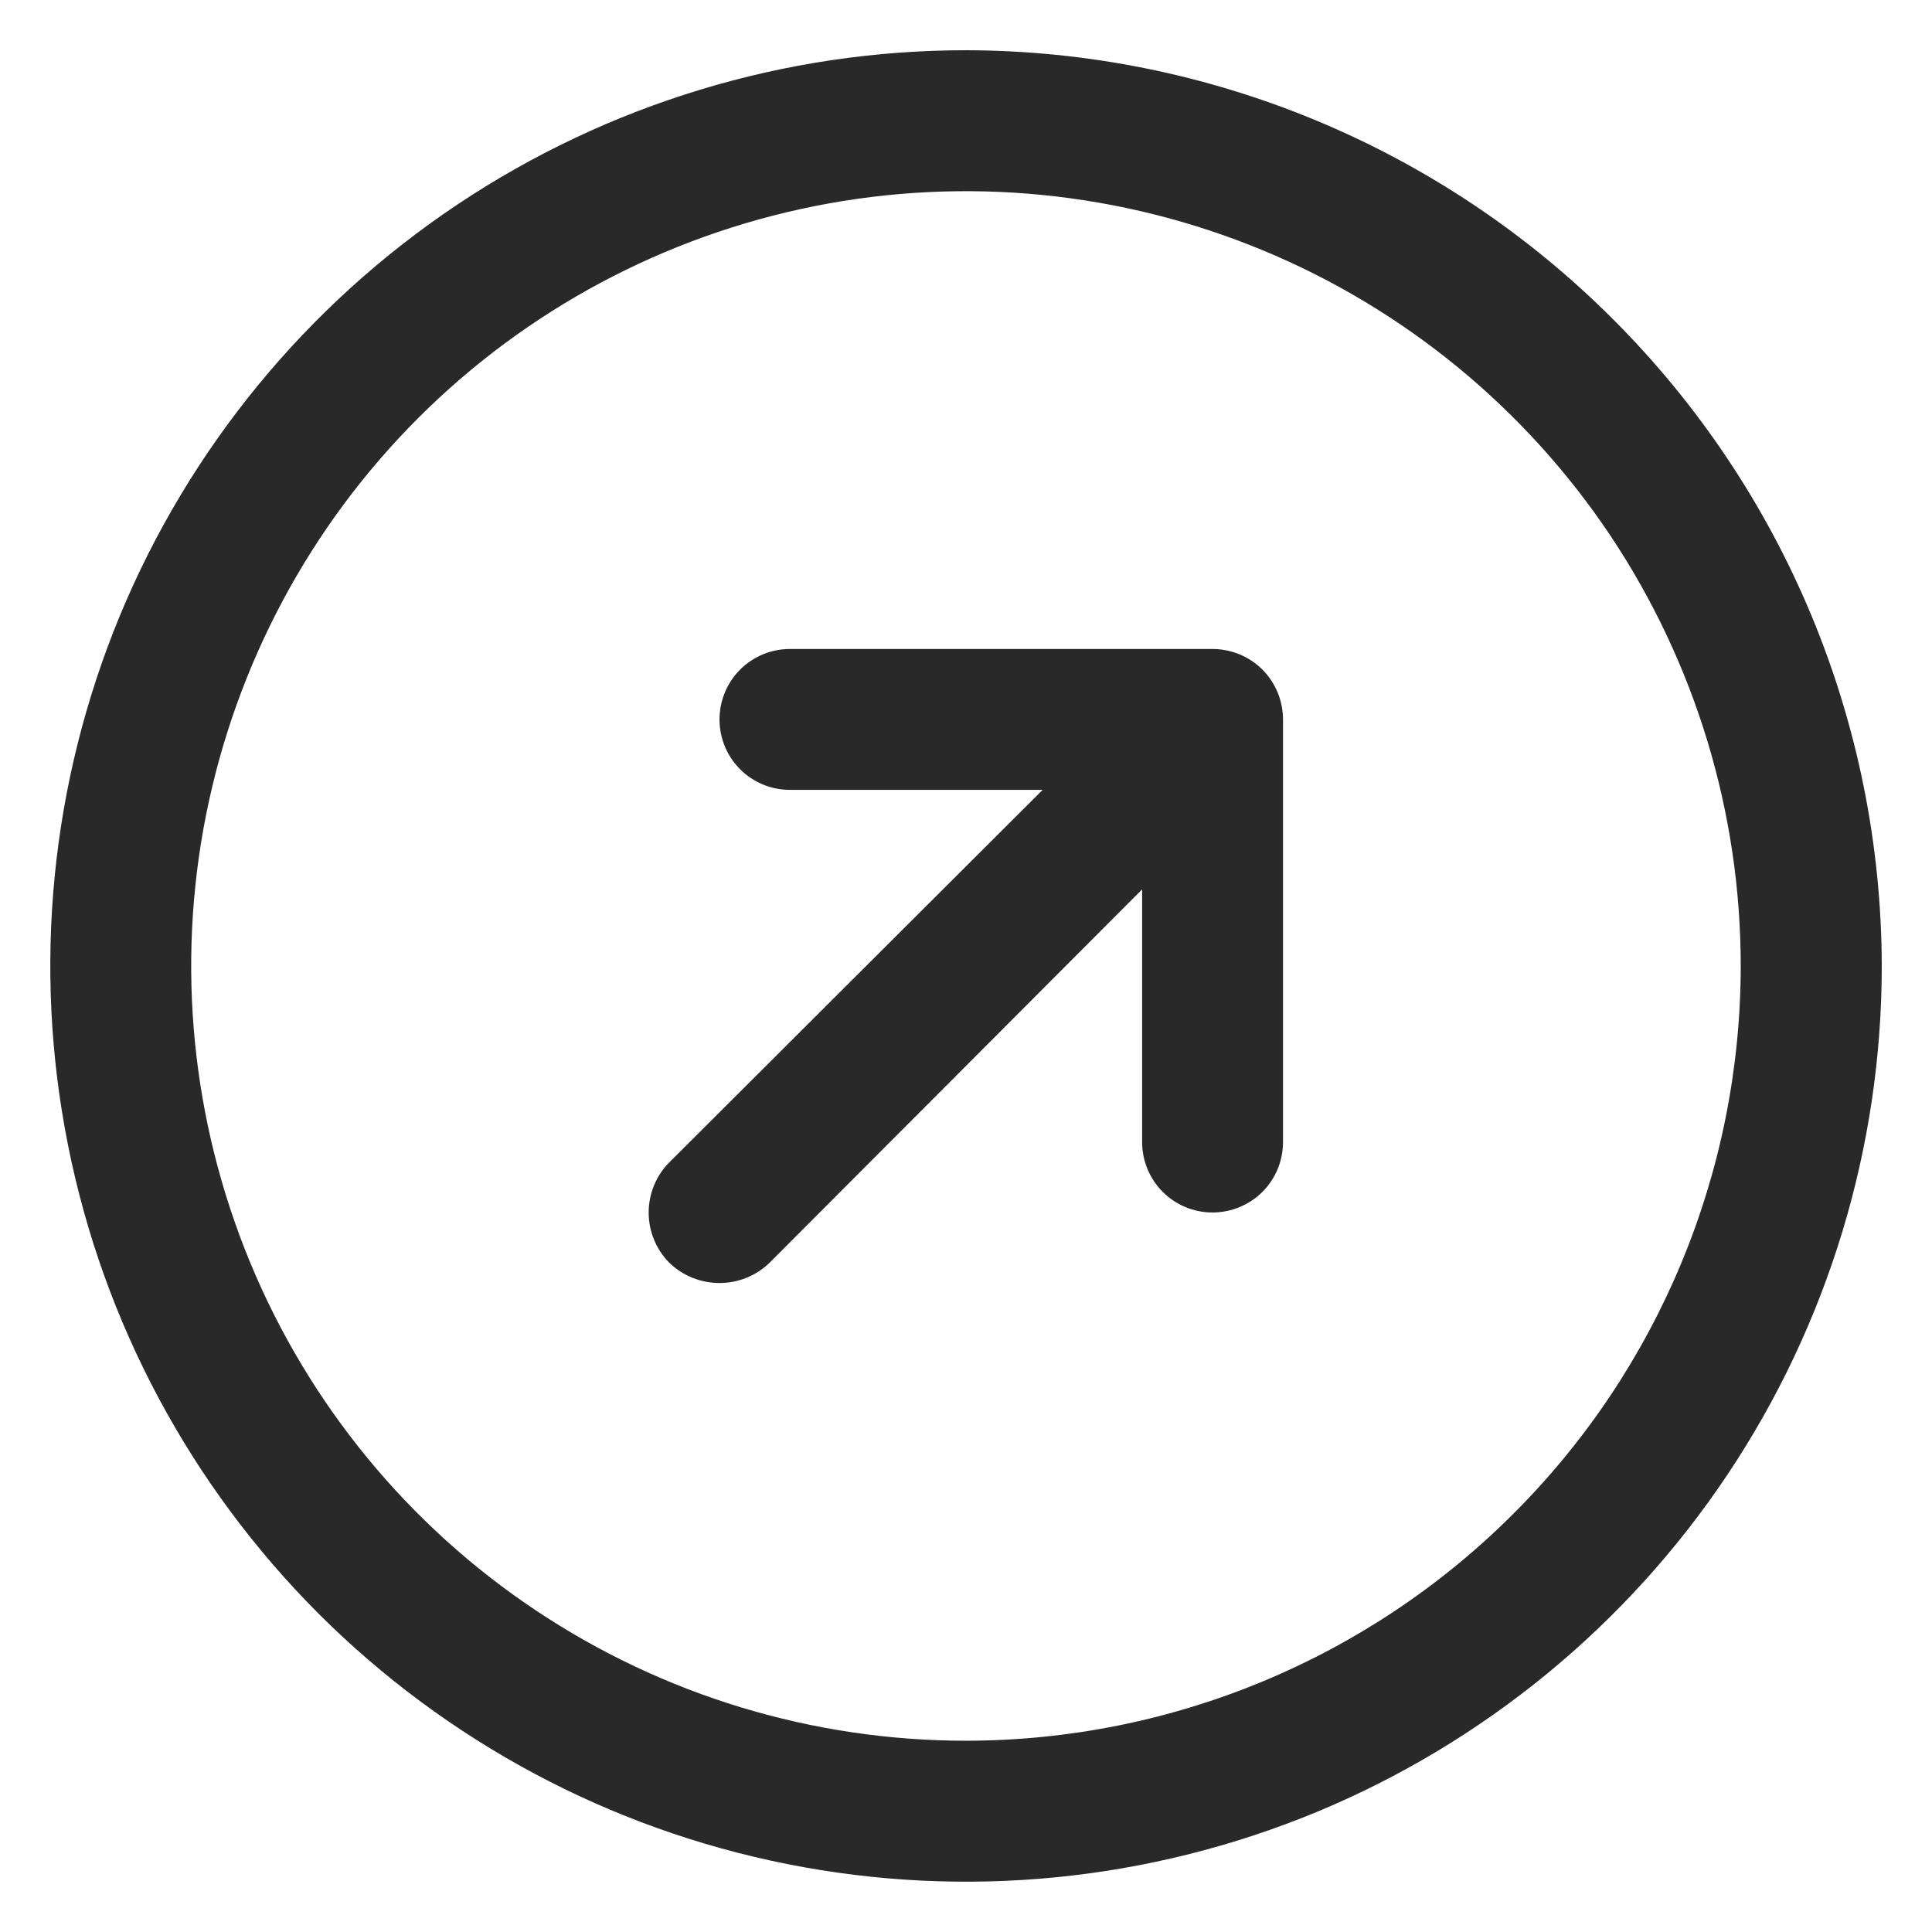<svg width="12" height="12" viewBox="0 0 12 12" fill="none" xmlns="http://www.w3.org/2000/svg">
<path d="M6 0.312C4.875 0.312 3.776 0.646 2.84 1.271C1.905 1.896 1.176 2.784 0.745 3.823C0.315 4.863 0.202 6.006 0.422 7.11C0.641 8.213 1.183 9.226 1.978 10.022C2.774 10.817 3.787 11.359 4.89 11.578C5.994 11.798 7.137 11.685 8.177 11.255C9.216 10.824 10.104 10.095 10.729 9.16C11.354 8.225 11.688 7.125 11.688 6C11.685 4.492 11.085 3.048 10.018 1.982C8.953 0.916 7.508 0.315 6 0.312ZM6 10.812C5.048 10.812 4.118 10.53 3.326 10.001C2.535 9.473 1.918 8.721 1.554 7.842C1.19 6.962 1.094 5.995 1.28 5.061C1.466 4.128 1.924 3.27 2.597 2.597C3.27 1.924 4.128 1.466 5.061 1.28C5.995 1.094 6.962 1.19 7.842 1.554C8.721 1.918 9.473 2.535 10.002 3.326C10.53 4.118 10.812 5.048 10.812 6C10.811 7.276 10.304 8.499 9.401 9.401C8.499 10.304 7.276 10.811 6 10.812ZM7.969 4.469V7.094C7.969 7.21 7.923 7.321 7.841 7.403C7.759 7.485 7.647 7.531 7.531 7.531C7.415 7.531 7.304 7.485 7.222 7.403C7.14 7.321 7.094 7.21 7.094 7.094V5.524L4.78 7.843C4.697 7.924 4.585 7.969 4.469 7.969C4.352 7.969 4.241 7.924 4.157 7.843C4.075 7.76 4.029 7.648 4.029 7.531C4.029 7.415 4.075 7.302 4.157 7.22L6.476 4.906H4.906C4.79 4.906 4.679 4.86 4.597 4.778C4.515 4.696 4.469 4.585 4.469 4.469C4.469 4.353 4.515 4.241 4.597 4.159C4.679 4.077 4.79 4.031 4.906 4.031H7.531C7.647 4.031 7.759 4.077 7.841 4.159C7.923 4.241 7.969 4.353 7.969 4.469Z" fill="#292929"/>
</svg>
